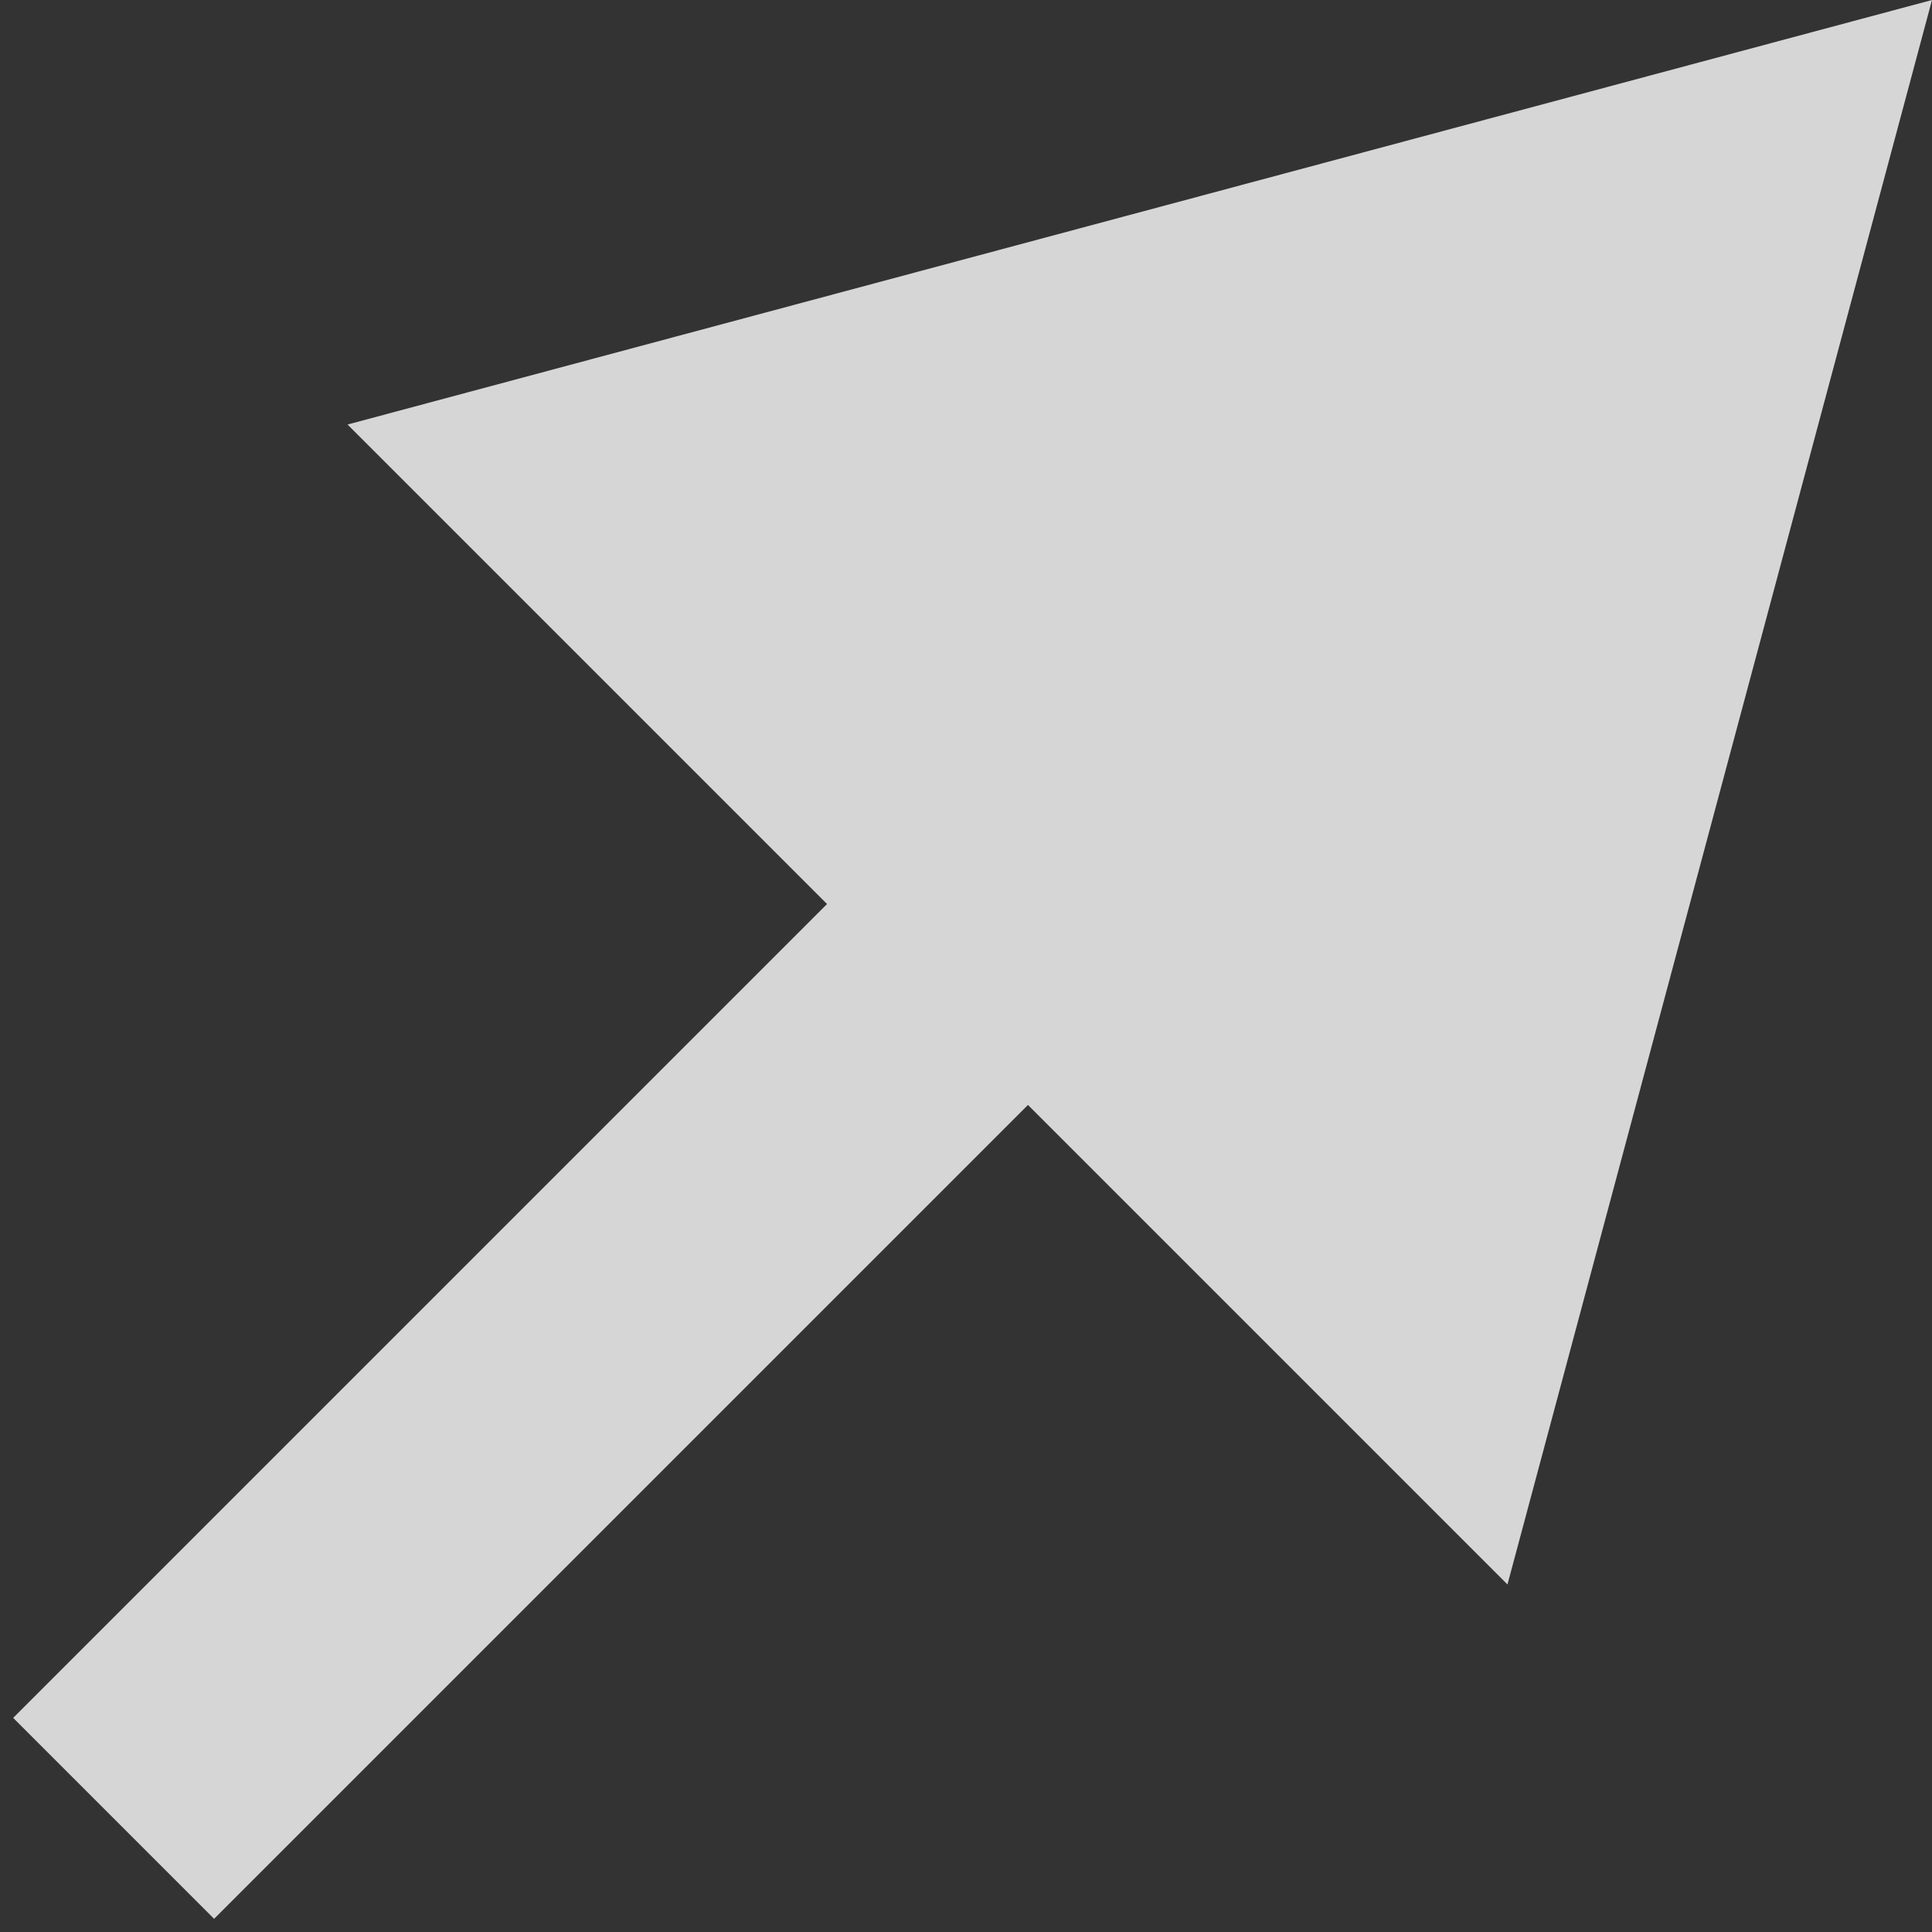 <svg width="34" height="34" viewBox="0 0 34 34" fill="none" xmlns="http://www.w3.org/2000/svg">
<rect x="0" y="0" width="34" height="34" fill="#333333" stroke="none"/>
<path d="M34 1.09531e-06L6.116 7.471L26.529 27.884L34 1.09531e-06ZM3.768 33.768L19.858 17.678L16.322 14.142L0.232 30.232L3.768 33.768Z" fill="white" fill-opacity="0.8"/>
</svg>
